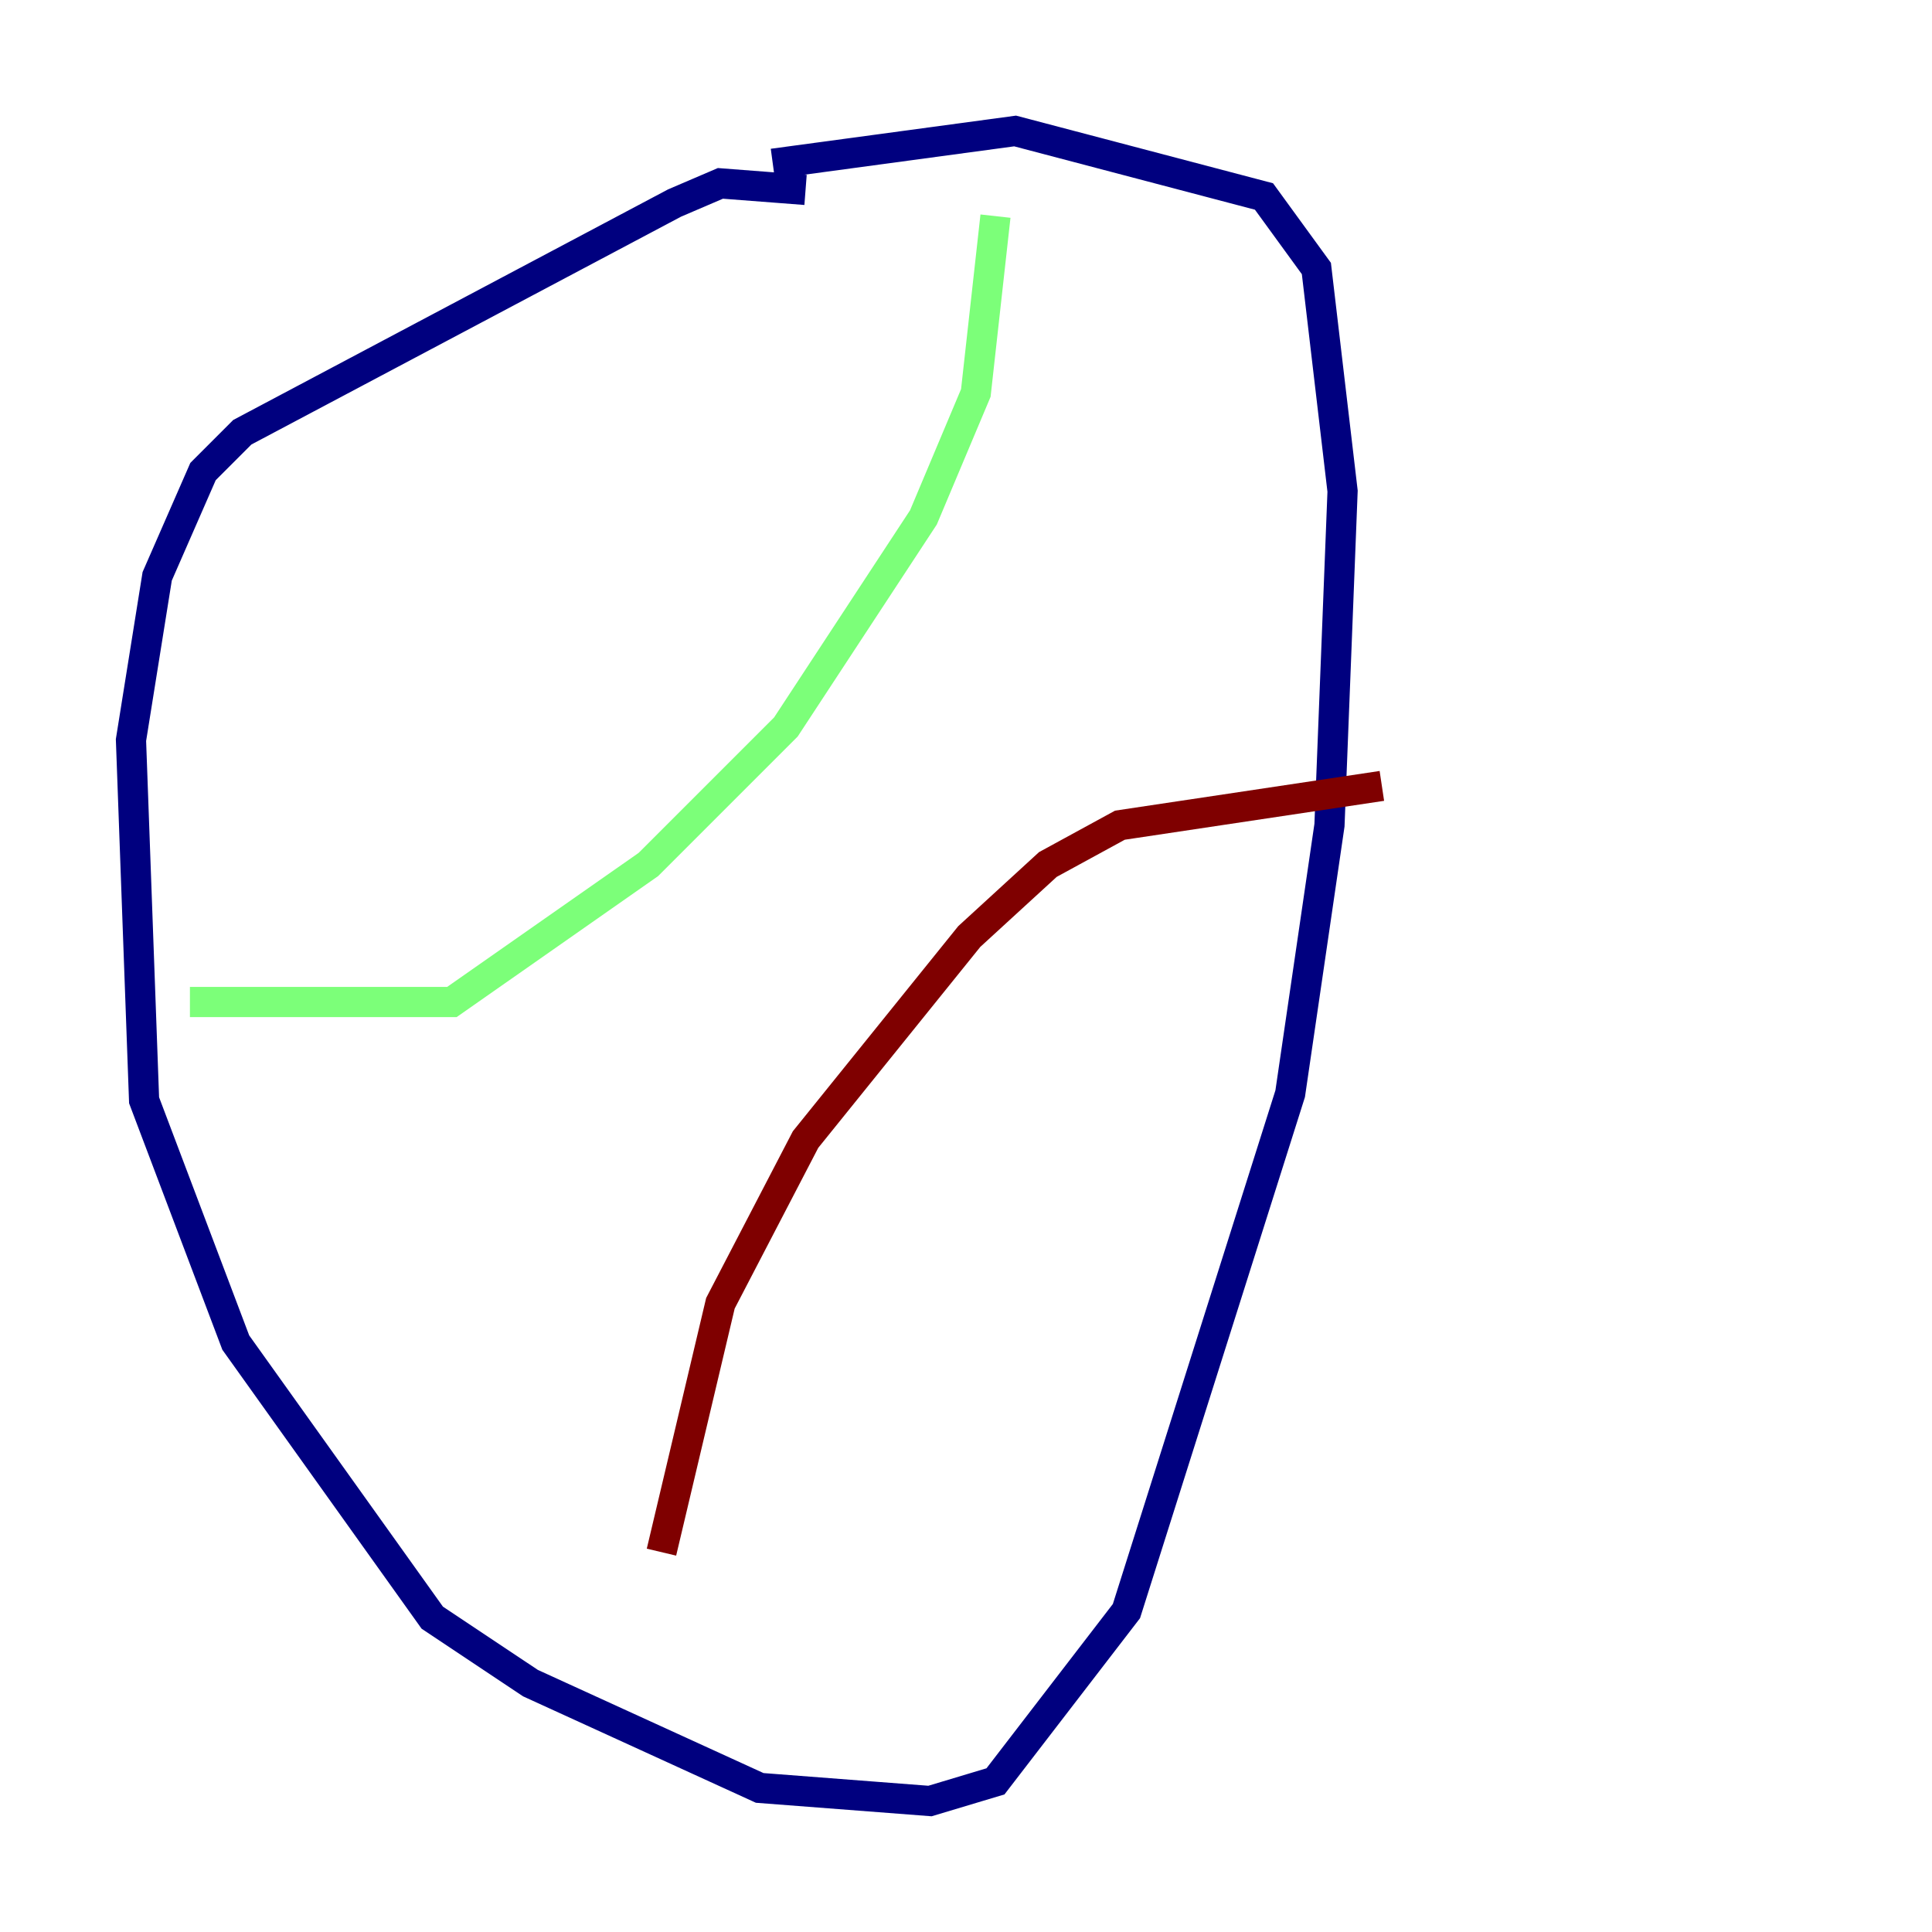 <?xml version="1.0" encoding="utf-8" ?>
<svg baseProfile="tiny" height="128" version="1.2" viewBox="0,0,128,128" width="128" xmlns="http://www.w3.org/2000/svg" xmlns:ev="http://www.w3.org/2001/xml-events" xmlns:xlink="http://www.w3.org/1999/xlink"><defs /><polyline fill="none" points="53.37,12.583 47.729,12.149 44.691,13.451 16.054,28.637 13.451,31.241 10.414,38.183 8.678,49.031 9.546,72.895 15.62,88.949 28.637,107.173 35.146,111.512 50.332,118.454 61.614,119.322 65.953,118.02 74.63,106.739 85.478,72.461 88.081,54.671 88.949,32.542 87.214,17.79 83.742,13.017 67.254,8.678 51.2,10.848" stroke="#00007f" stroke-width="2" /><polyline fill="none" points="12.583,66.386 29.939,66.386 42.956,57.275 52.068,48.163 61.18,34.278 64.651,26.034 65.953,14.319" stroke="#7cff79" stroke-width="2" /><polyline fill="none" points="43.824,102.834 47.729,86.346 53.37,75.498 64.217,62.047 69.424,57.275 74.197,54.671 91.552,52.068" stroke="#7f0000" stroke-width="2" /></svg>